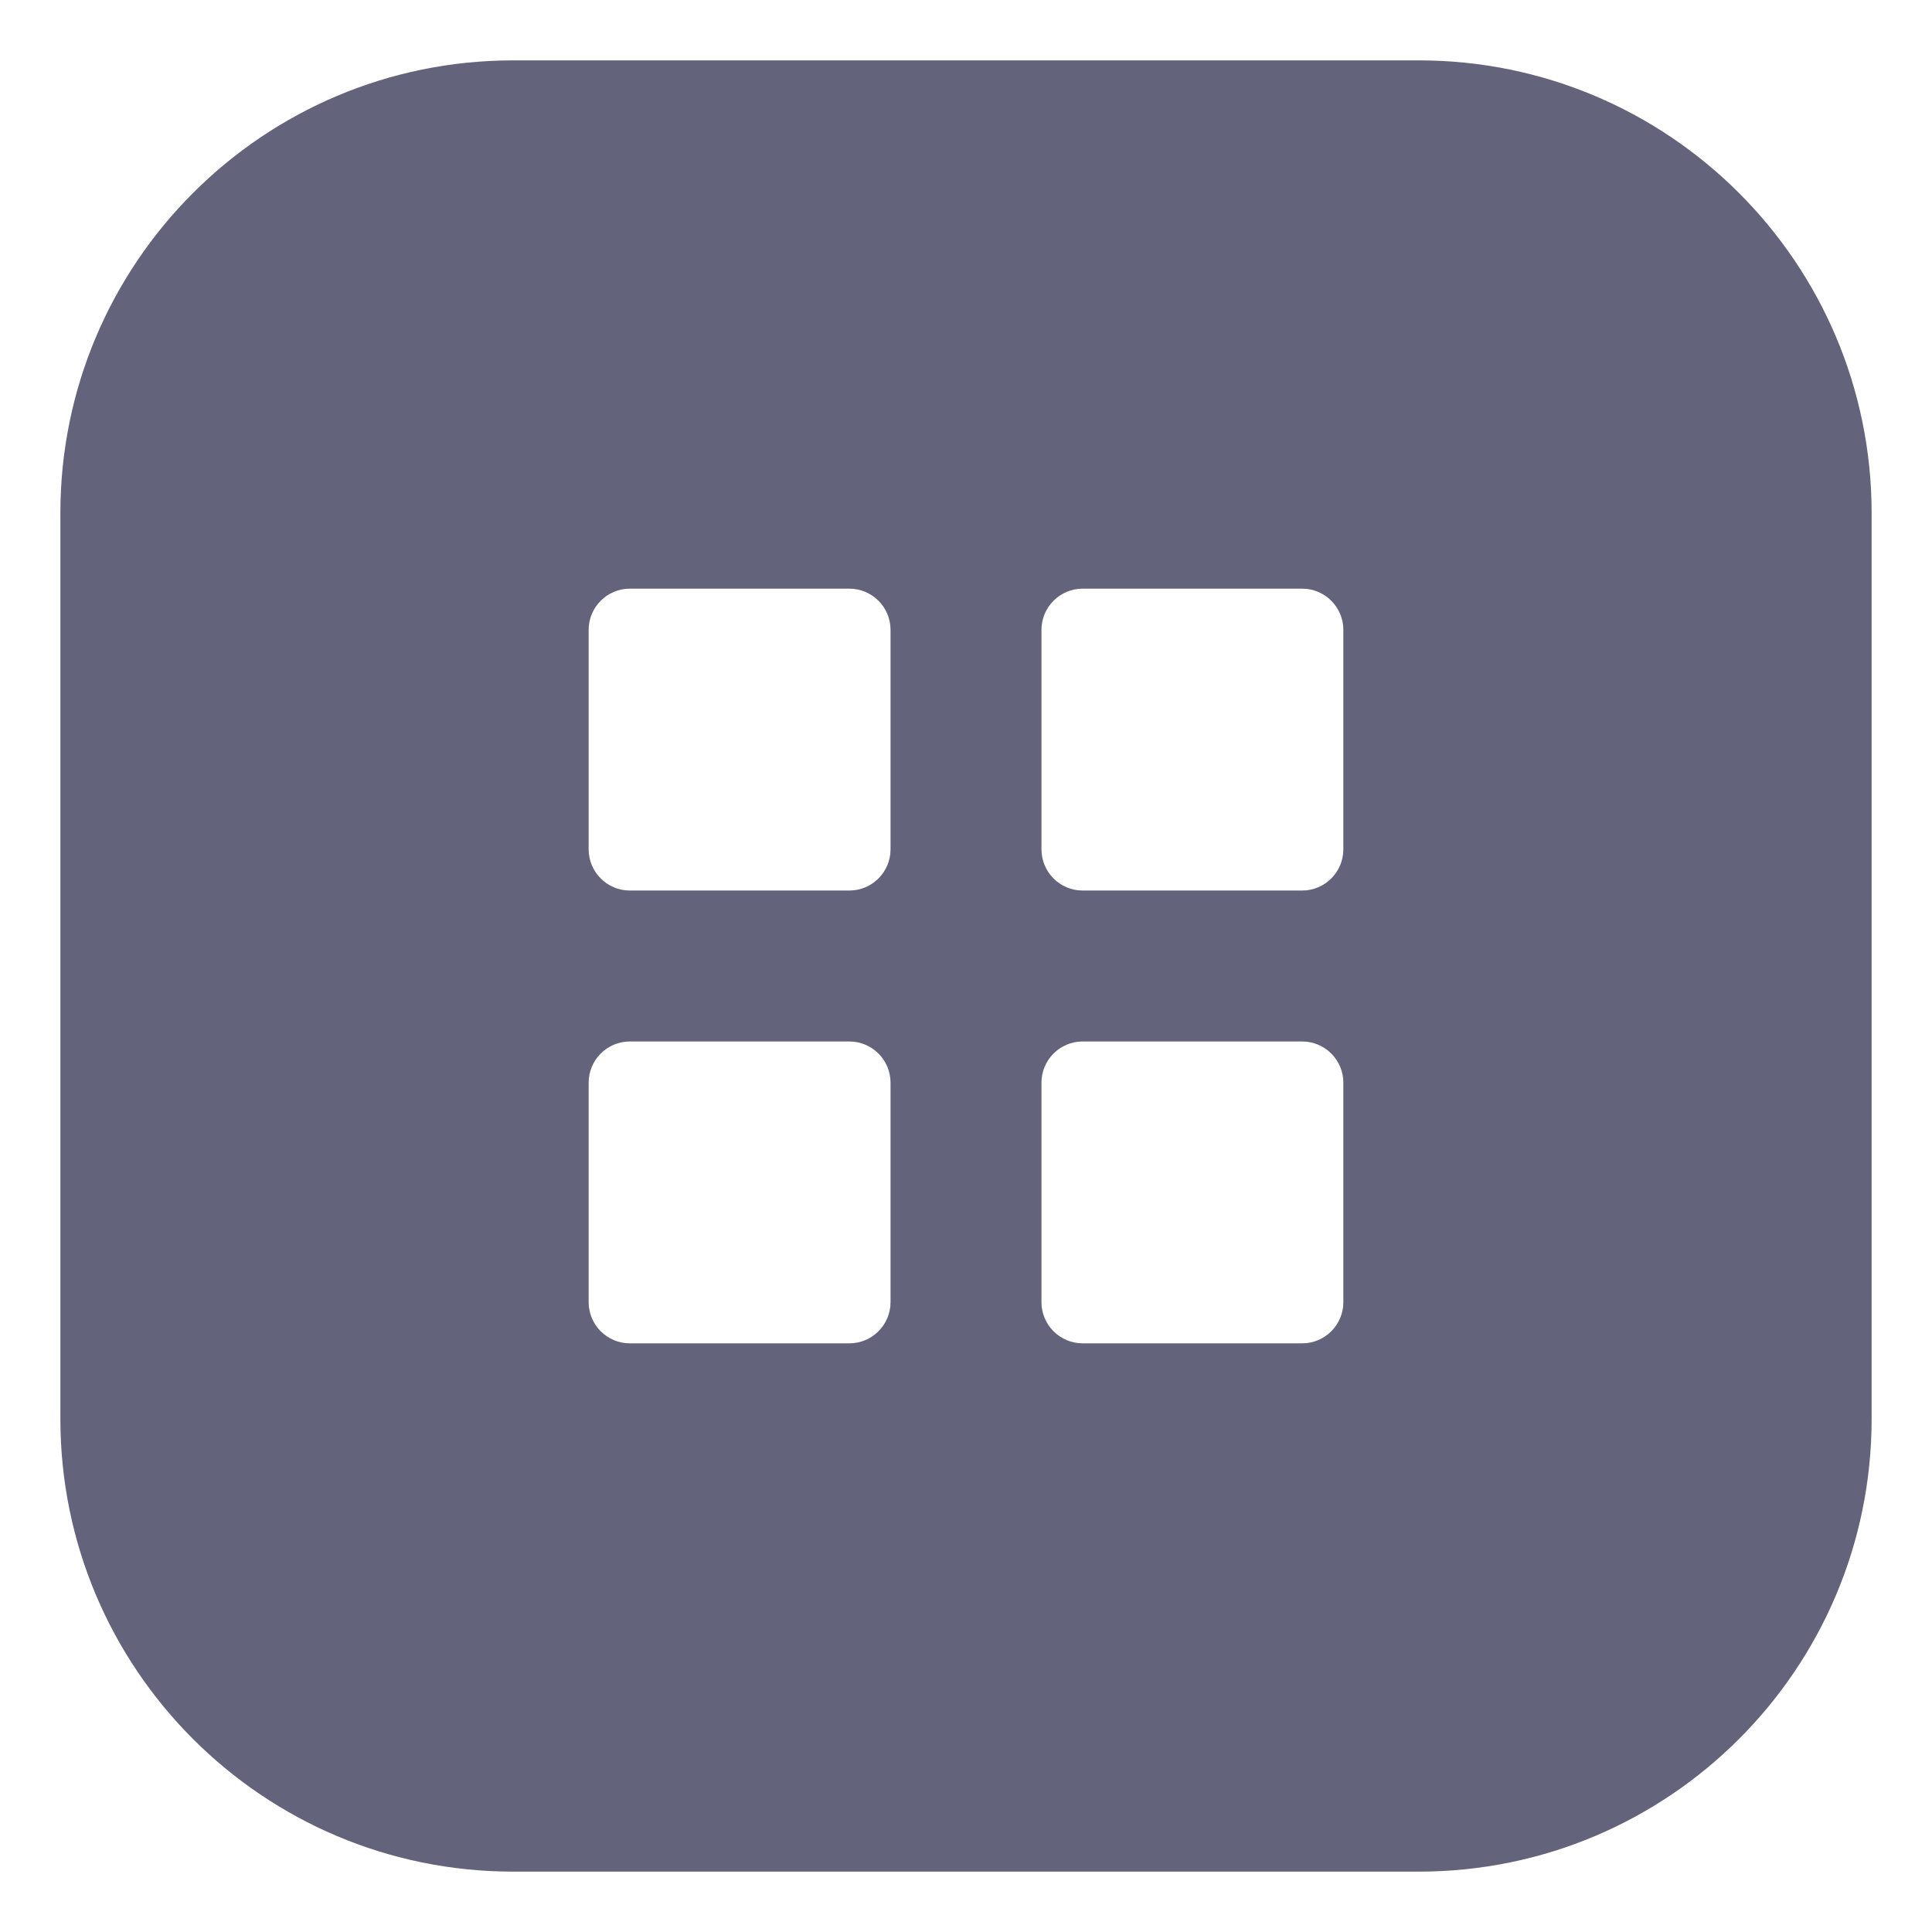 <svg width="16" height="16" viewBox="0 0 16 16" fill="none" xmlns="http://www.w3.org/2000/svg">
<path fill-rule="evenodd" clip-rule="evenodd" d="M4.25 0.5C2.179 0.5 0.5 2.179 0.5 4.25V11.75C0.5 13.821 2.179 15.5 4.25 15.5H11.75C13.821 15.5 15.5 13.821 15.5 11.75V4.25C15.5 2.179 13.821 0.5 11.75 0.5H4.25ZM5.216 4.875H7.034C7.222 4.875 7.375 5.028 7.375 5.216V7.034C7.375 7.222 7.222 7.375 7.034 7.375H5.216C5.028 7.375 4.875 7.222 4.875 7.034V5.216C4.875 5.028 5.028 4.875 5.216 4.875ZM8.966 4.875H10.784C10.972 4.875 11.125 5.028 11.125 5.216V7.034C11.125 7.222 10.972 7.375 10.784 7.375H8.966C8.778 7.375 8.625 7.222 8.625 7.034V5.216C8.625 5.028 8.778 4.875 8.966 4.875ZM7.034 8.625H5.216C5.028 8.625 4.875 8.778 4.875 8.966V10.784C4.875 10.972 5.028 11.125 5.216 11.125H7.034C7.222 11.125 7.375 10.972 7.375 10.784V8.966C7.375 8.778 7.222 8.625 7.034 8.625ZM8.966 8.625H10.784C10.972 8.625 11.125 8.778 11.125 8.966V10.784C11.125 10.972 10.972 11.125 10.784 11.125H8.966C8.778 11.125 8.625 10.972 8.625 10.784V8.966C8.625 8.778 8.778 8.625 8.966 8.625Z" fill="#63637B"/>
</svg>
